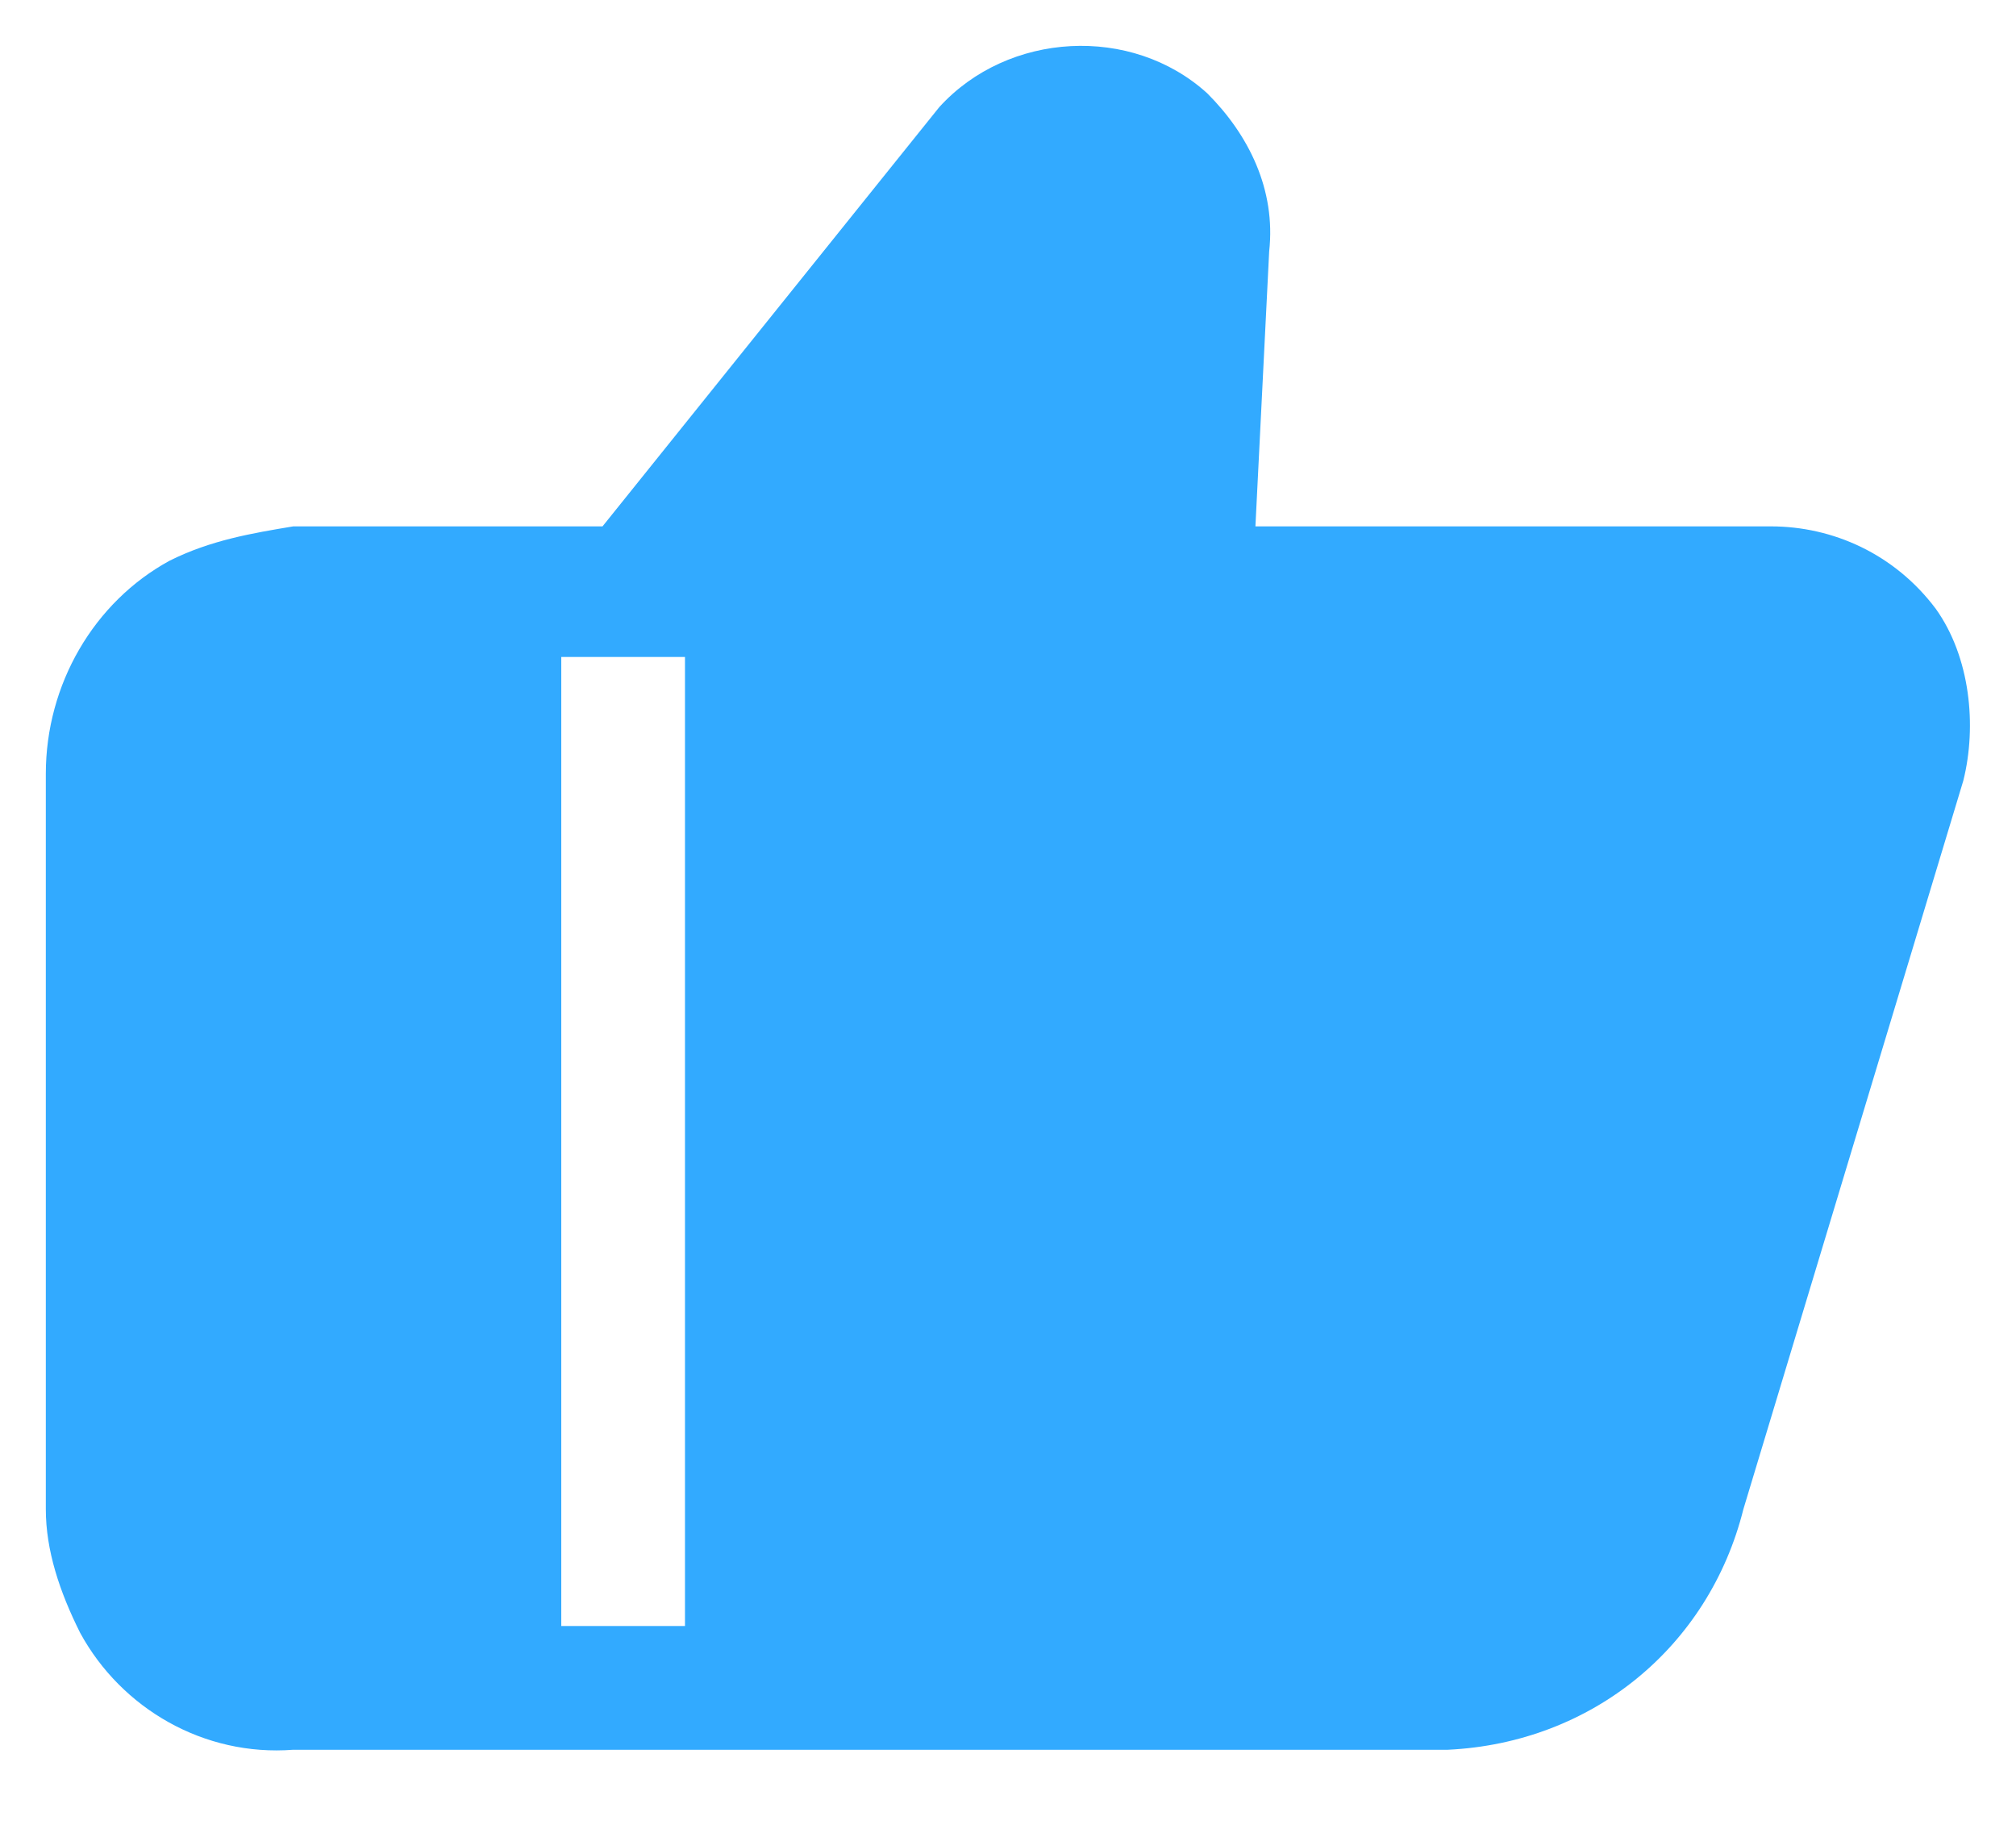 <svg height="20" viewBox="0 0 22 20" width="22" xmlns="http://www.w3.org/2000/svg"><path d="m6.125 17.744h1.35v-10.575h-1.35zm7.575-12h5.625c.675 0 1.35.3 1.8.9.375.525.45 1.275.3 1.875l-2.4 7.95c-.375 1.5-1.65 2.55-3.225 2.625h-12.6c-.975.075-1.875-.45-2.325-1.275-.225-.45-.375-.9-.375-1.35v-8.025c0-.975.525-1.875 1.35-2.325.45-.225.9-.3 1.35-.375h3.375l3.675-4.575c.75-.825 2.1-.9 2.925-.15.45.45.75 1.05.675 1.725z" fill="#32aaff" fill-rule="evenodd"/></svg>